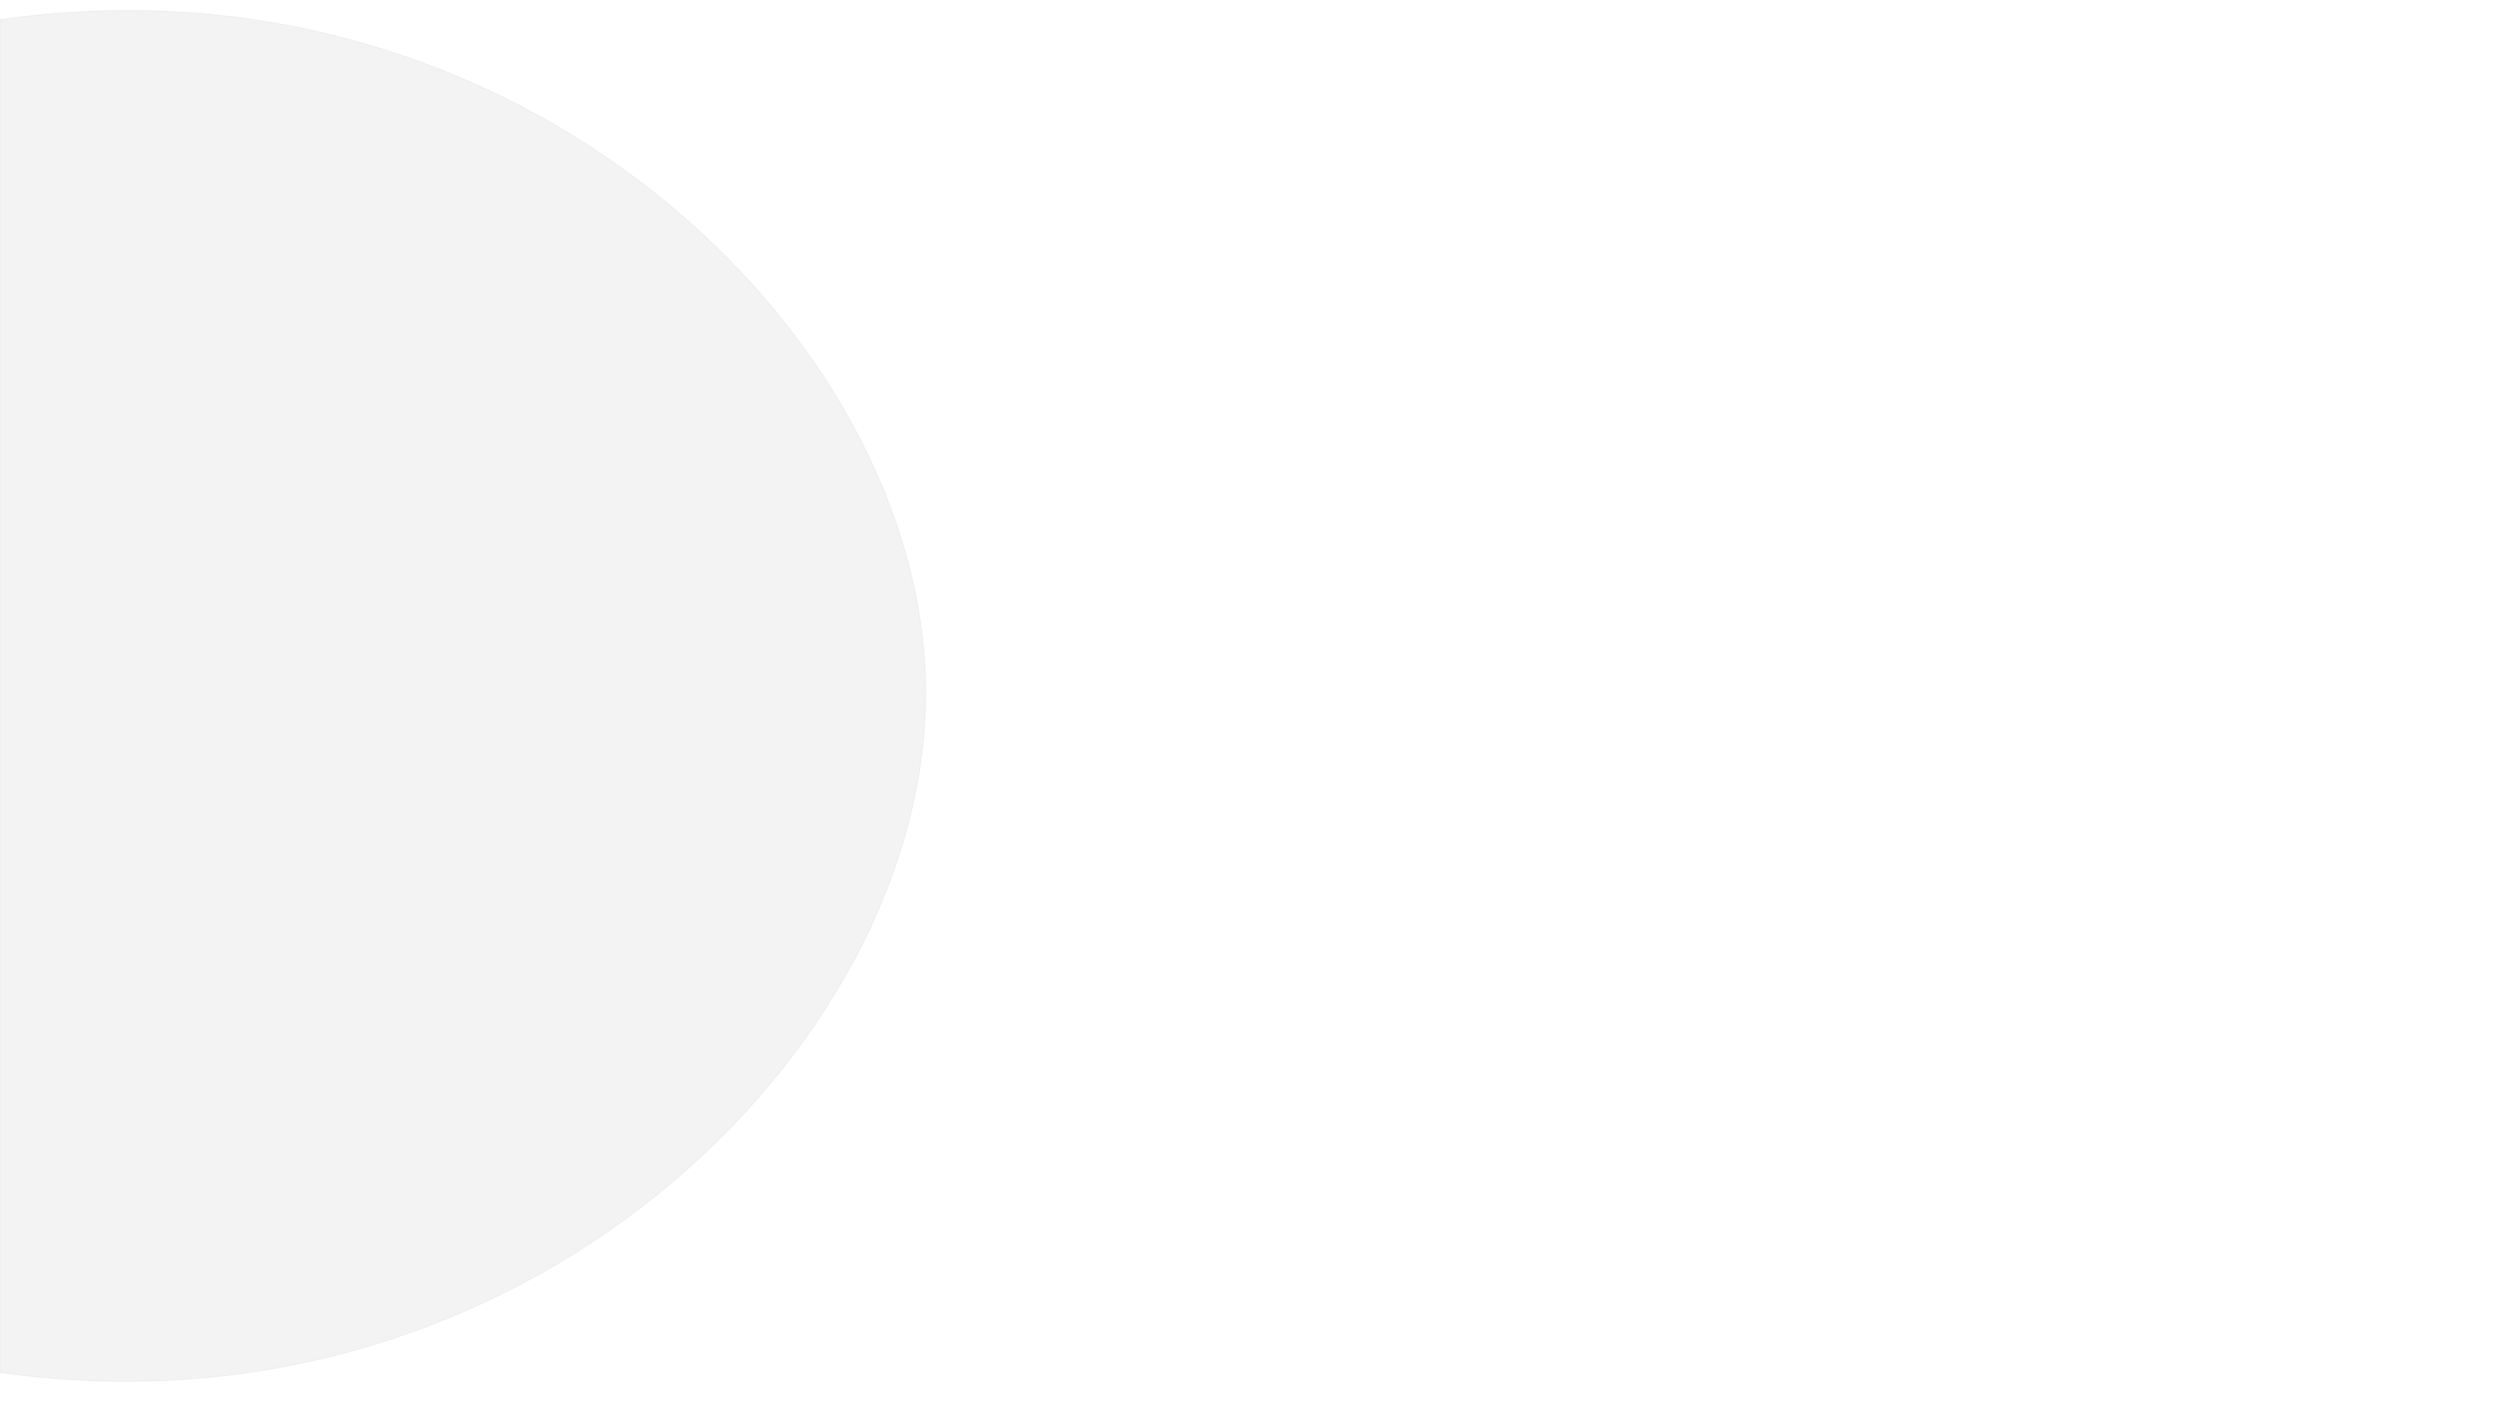 <?xml version="1.0" encoding="utf-8"?>
<!-- Generator: Adobe Illustrator 24.1.0, SVG Export Plug-In . SVG Version: 6.00 Build 0)  -->
<svg version="1.1" id="Layer_1" xmlns="http://www.w3.org/2000/svg" xmlns:xlink="http://www.w3.org/1999/xlink" x="0px" y="0px"
	 viewBox="0 0 1920 1080" style="enable-background:new 0 0 1920 1080;" xml:space="preserve">
<style type="text/css">
	.st0{fill:#6366F1;stroke:#000000;stroke-miterlimit:10;}
	.st1{fill:#6366F1;stroke:#6366F1;stroke-miterlimit:10;}
	.st2{opacity:5.000000e-02;stroke:#6366F1;stroke-miterlimit:10;}
</style>
<path class="st0" d="M1164.5,781.5"/>
<path class="st1" d="M1745.5,1115.5"/>
<path class="st1" d="M884.5,1105.5"/>
<path class="st2" d="M0,15.1v1039c401.5,56.9,713.3-250.6,711-524.9C708.7,257.4,397.2-42.3,0,15.1z"/>
</svg>
